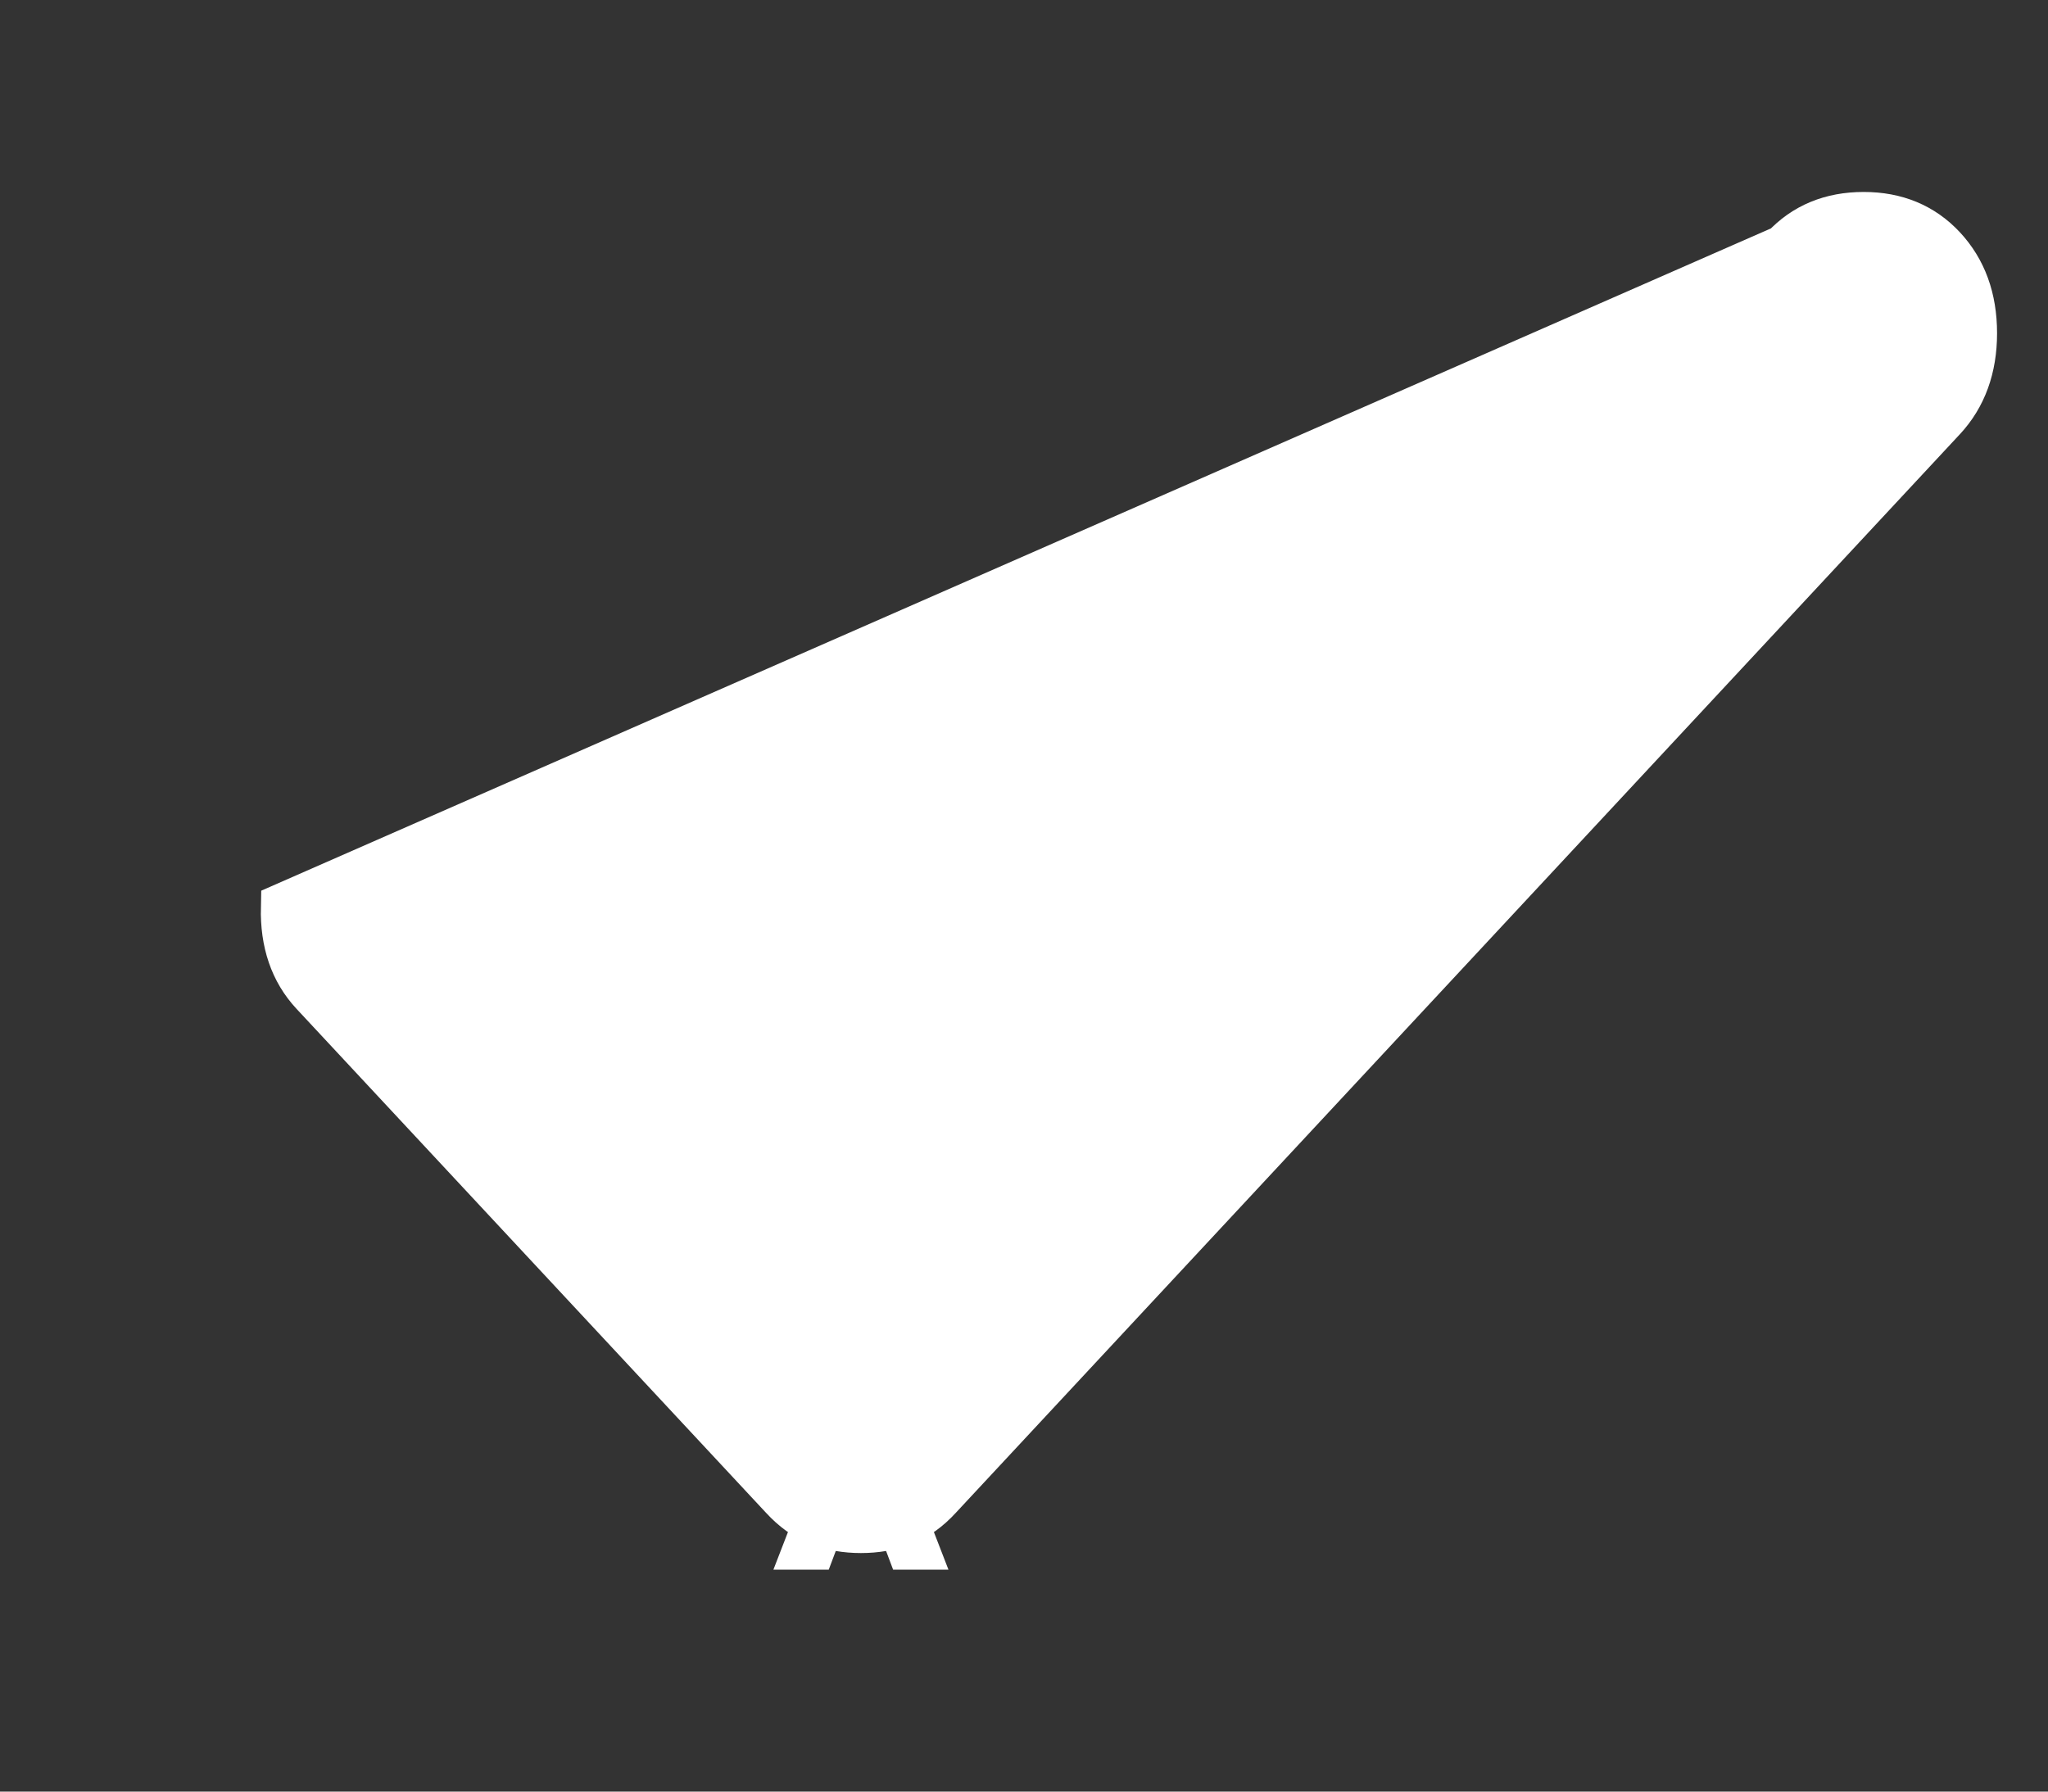 <svg width="8" height="7" viewBox="0 0 8 7" fill="none" xmlns="http://www.w3.org/2000/svg">
<rect x="0" y="0" width="8" height="7" fill="#333333" stroke="none"/>
<path d="M3.203 5.94C3.153 5.921 3.107 5.888 3.065 5.842L1.231 3.873C1.153 3.789 1.116 3.68 1.119 3.546L6.976 0.976C7.054 0.892 7.155 0.85 7.28 0.85C7.404 0.85 7.505 0.892 7.583 0.976C7.661 1.06 7.701 1.168 7.701 1.302C7.701 1.435 7.661 1.544 7.583 1.628L3.661 5.842C3.619 5.888 3.573 5.921 3.523 5.94M3.203 5.94L3.167 6.033C3.167 6.033 3.167 6.033 3.167 6.033C3.167 6.033 3.167 6.033 3.168 6.033L3.203 5.94ZM3.203 5.94C3.253 5.959 3.306 5.968 3.363 5.968C3.42 5.968 3.473 5.959 3.523 5.94M3.523 5.94L3.558 6.033C3.558 6.033 3.559 6.033 3.559 6.033C3.559 6.033 3.559 6.033 3.559 6.033L3.523 5.94Z" fill="white" stroke="white" stroke-width="0.2"/>
</svg>
